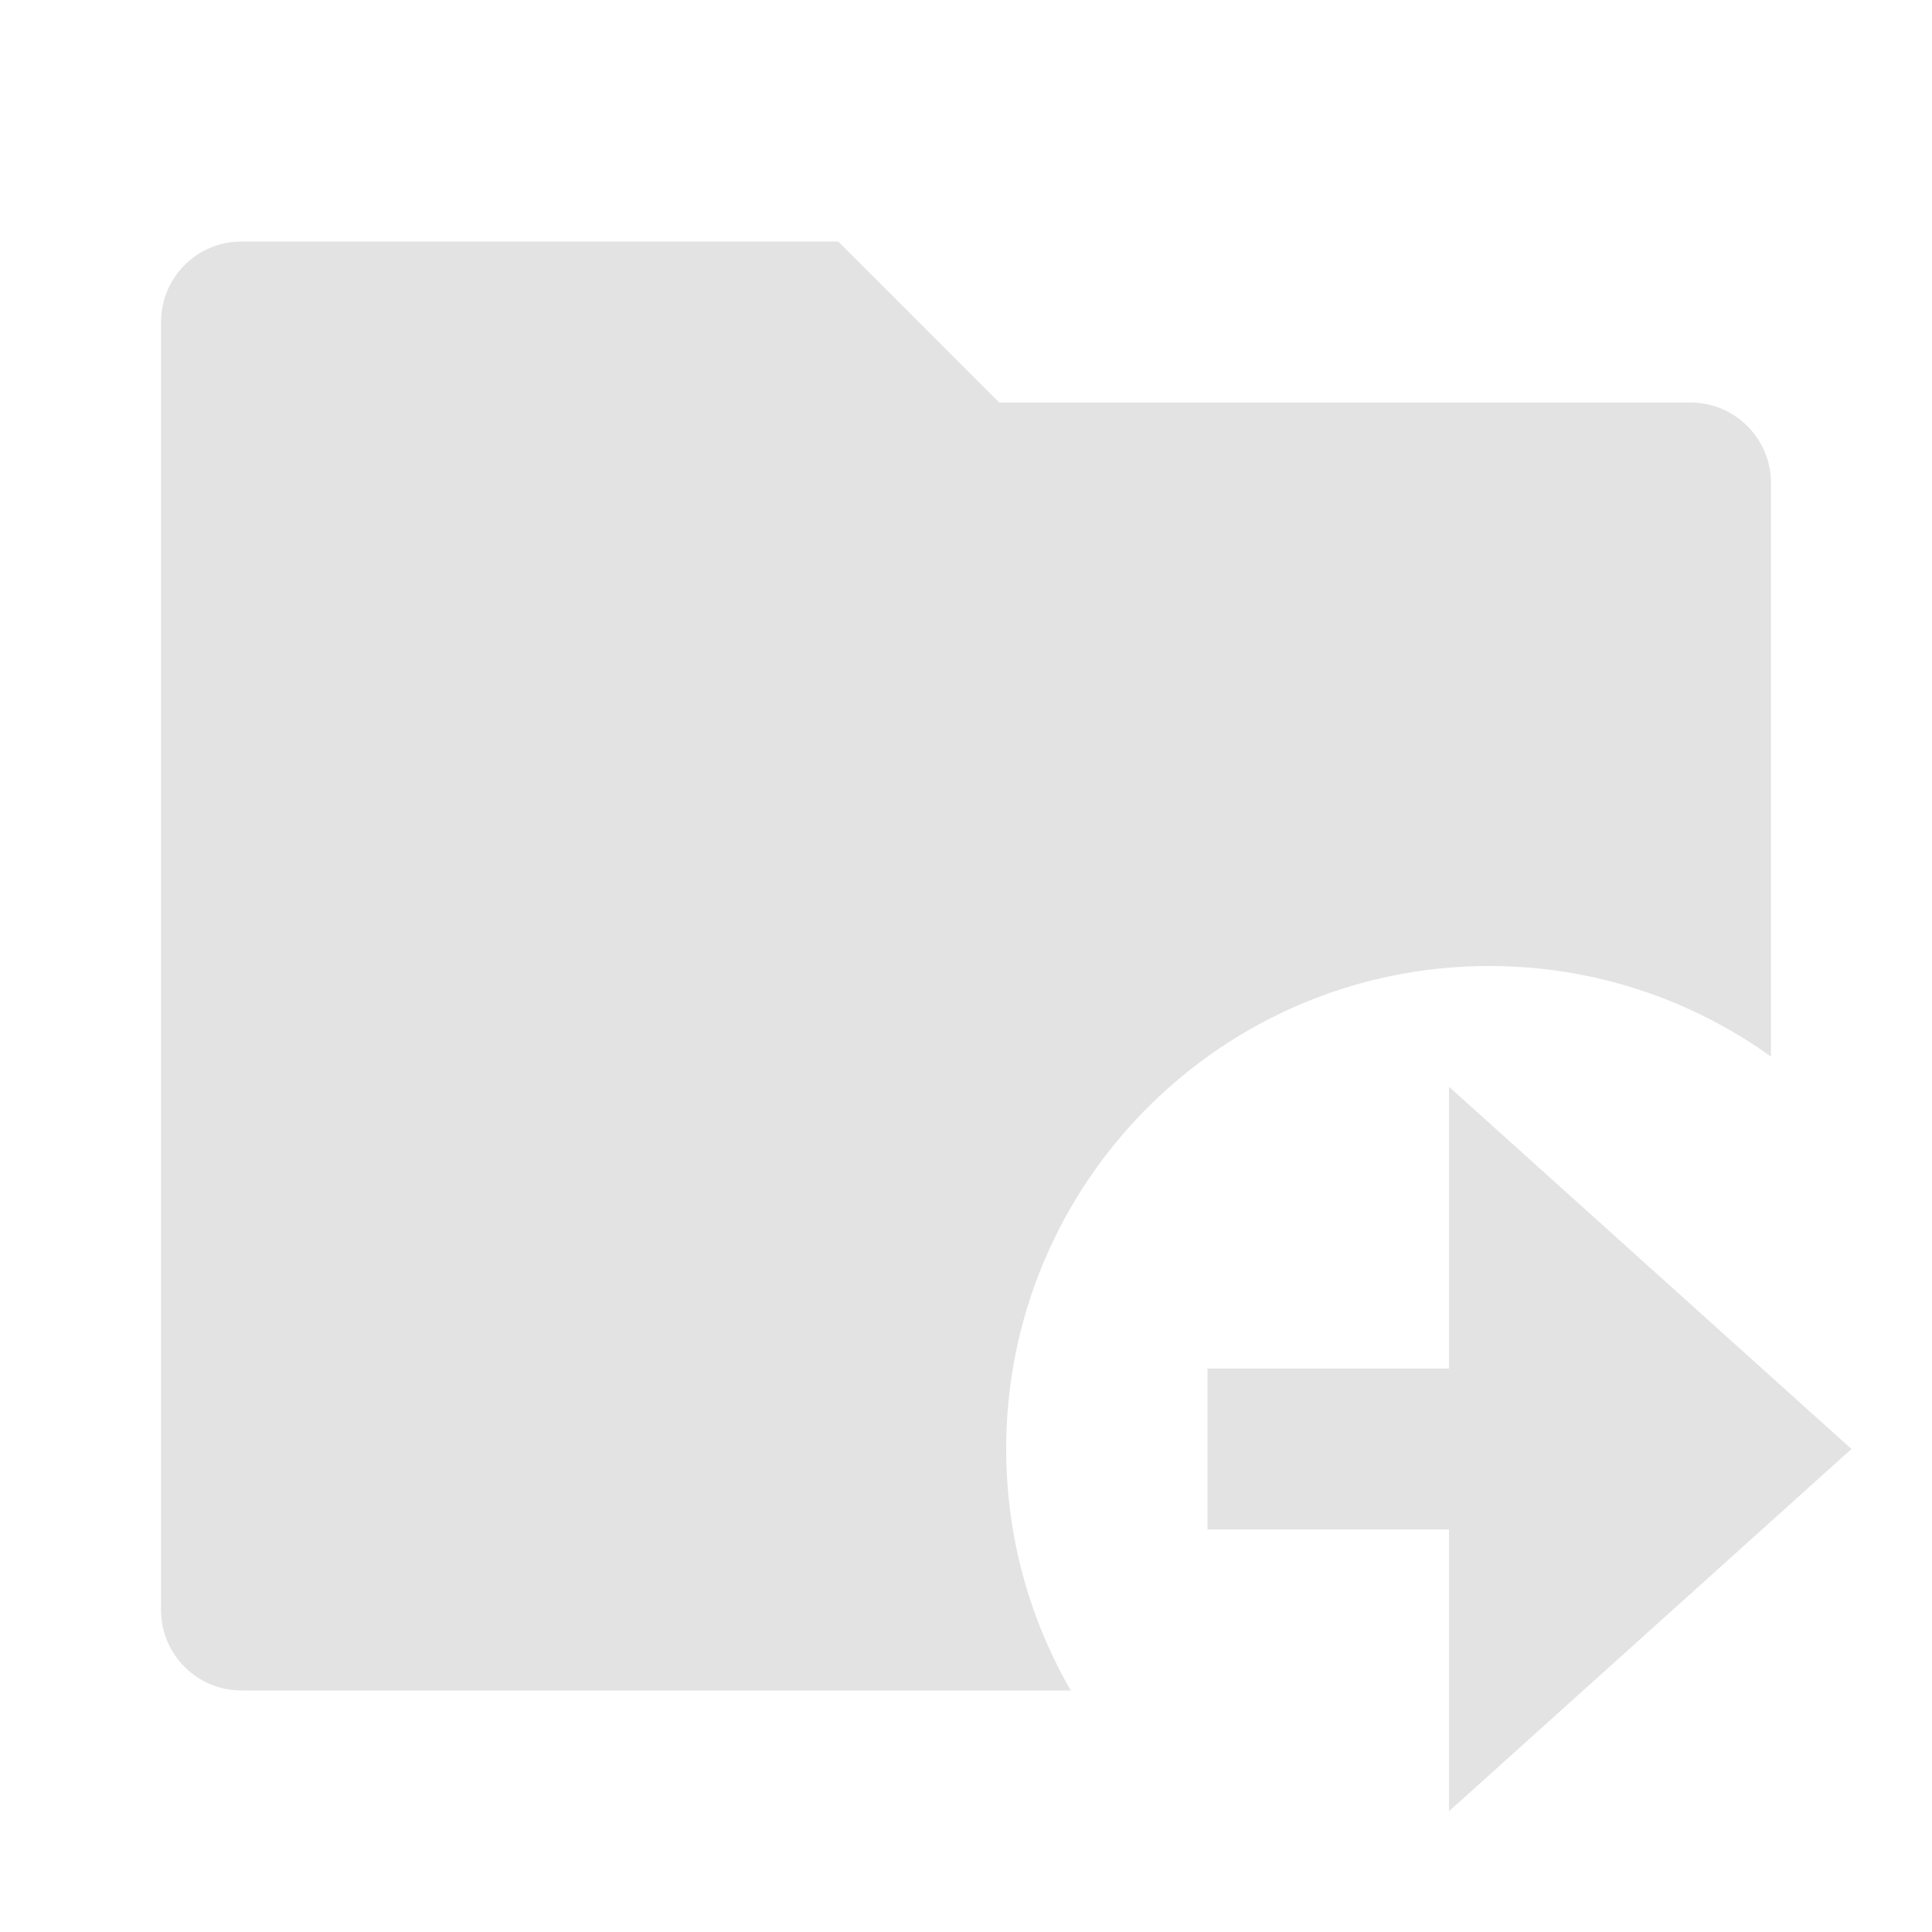<svg width="20" height="20" viewBox="0 0 20 20" fill="none" xmlns="http://www.w3.org/2000/svg">
<path d="M18.333 10.938C17.512 10.348 16.505 10 15.416 10C12.655 10 10.416 12.239 10.416 15C10.416 15.911 10.66 16.765 11.085 17.5H2.5C2.04 17.5 1.667 17.127 1.667 16.667V3.333C1.667 2.873 2.04 2.5 2.5 2.5H8.678L10.345 4.167H17.5C17.96 4.167 18.333 4.54 18.333 5V10.938ZM15 14.167V11.25L19.166 15L15 18.75V15.833H12.5V14.167H15Z" fill="#E3E3E3"/>
</svg>

